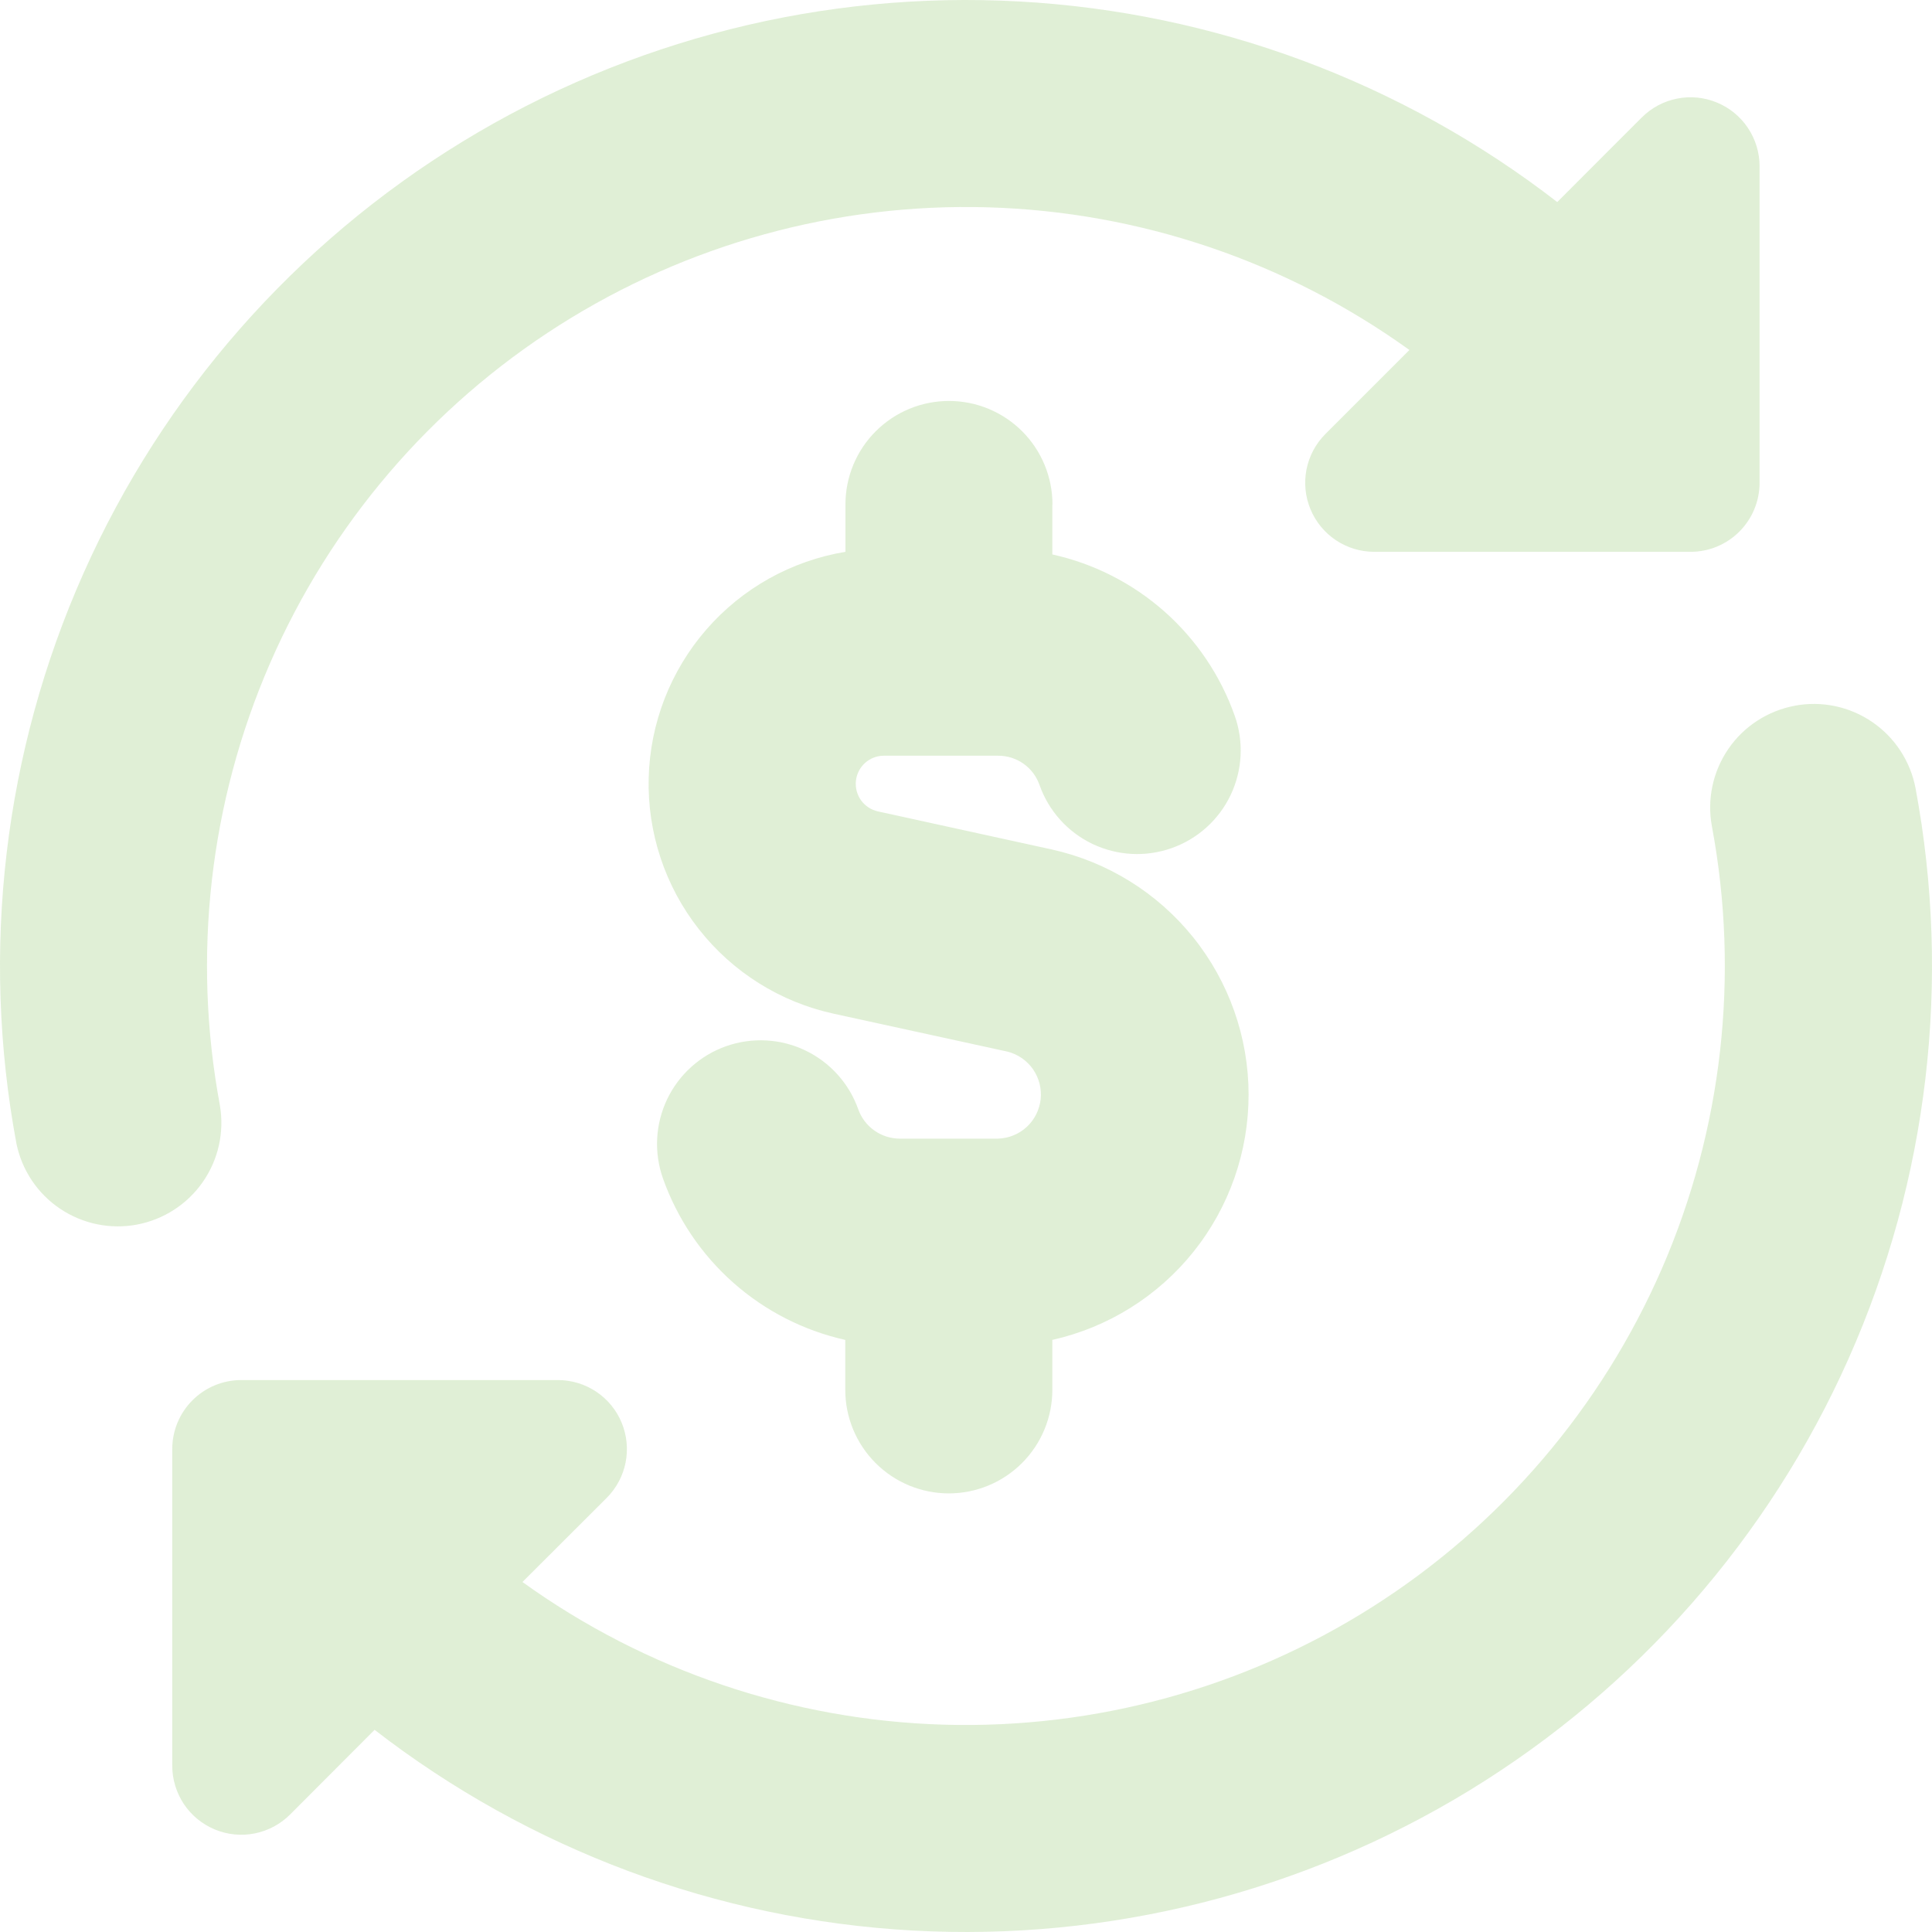 <svg width="45" height="45" viewBox="0 0 45 45" fill="none" xmlns="http://www.w3.org/2000/svg">
<path fill-rule="evenodd" clip-rule="evenodd" d="M32.828 8.152C29.962 6.089 26.544 4.932 23.014 4.829C19.484 4.727 16.005 5.684 13.024 7.577C10.043 9.469 7.697 12.212 6.289 15.45C4.88 18.688 4.474 22.274 5.122 25.746C5.228 26.37 5.086 27.01 4.724 27.53C4.363 28.049 3.812 28.406 3.19 28.523C2.568 28.64 1.926 28.507 1.4 28.154C0.875 27.802 0.51 27.256 0.383 26.637C-0.455 22.152 0.09 17.52 1.945 13.352C3.799 9.185 6.877 5.679 10.769 3.301C14.661 0.923 19.184 -0.217 23.738 0.034C28.293 0.285 32.663 1.914 36.271 4.706L38.238 2.738C38.463 2.513 38.749 2.359 39.061 2.297C39.373 2.234 39.696 2.266 39.99 2.388C40.284 2.509 40.536 2.715 40.712 2.979C40.889 3.244 40.984 3.555 40.984 3.873V11.245C40.984 11.672 40.814 12.081 40.513 12.382C40.212 12.684 39.803 12.853 39.376 12.853H32.005C31.687 12.852 31.377 12.758 31.113 12.581C30.85 12.404 30.644 12.153 30.523 11.86C30.401 11.567 30.37 11.244 30.431 10.933C30.493 10.621 30.646 10.335 30.87 10.11L32.828 8.152ZM41.8 16.438C42.429 16.319 43.078 16.455 43.607 16.816C44.135 17.177 44.498 17.732 44.617 18.361C45.455 22.845 44.911 27.479 43.056 31.647C41.201 35.815 38.123 39.321 34.23 41.7C30.337 44.078 25.814 45.217 21.259 44.966C16.704 44.714 12.333 43.084 8.725 40.291L6.758 42.262C6.533 42.488 6.246 42.641 5.934 42.704C5.622 42.766 5.298 42.734 5.004 42.612C4.71 42.49 4.459 42.284 4.282 42.019C4.106 41.754 4.012 41.443 4.012 41.124V33.752C4.012 33.325 4.182 32.916 4.483 32.615C4.785 32.313 5.194 32.144 5.62 32.144H12.992C13.31 32.144 13.621 32.238 13.886 32.414C14.151 32.591 14.358 32.842 14.479 33.136C14.601 33.43 14.633 33.754 14.571 34.066C14.509 34.378 14.355 34.665 14.13 34.89L12.169 36.848C15.035 38.911 18.453 40.068 21.982 40.171C25.512 40.273 28.991 39.317 31.972 37.424C34.953 35.531 37.299 32.788 38.708 29.55C40.116 26.312 40.522 22.726 39.875 19.254C39.816 18.943 39.819 18.623 39.885 18.312C39.95 18.002 40.076 17.708 40.255 17.446C40.434 17.184 40.663 16.961 40.929 16.788C41.195 16.615 41.492 16.496 41.804 16.438H41.8ZM24.514 11.75C24.514 11.111 24.26 10.497 23.808 10.045C23.355 9.593 22.742 9.339 22.103 9.339C21.463 9.339 20.85 9.593 20.398 10.045C19.945 10.497 19.692 11.111 19.692 11.75V12.853C18.435 13.061 17.29 13.7 16.453 14.662C15.617 15.623 15.142 16.845 15.109 18.119C15.077 19.393 15.489 20.638 16.276 21.64C17.062 22.643 18.174 23.34 19.418 23.611L23.469 24.495C23.709 24.556 23.919 24.702 24.061 24.905C24.202 25.109 24.265 25.357 24.239 25.603C24.212 25.849 24.098 26.078 23.916 26.247C23.735 26.415 23.498 26.512 23.25 26.521H20.955C20.744 26.52 20.538 26.454 20.365 26.332C20.193 26.21 20.062 26.038 19.991 25.839C19.885 25.54 19.722 25.265 19.51 25.03C19.298 24.794 19.042 24.603 18.756 24.466C18.47 24.329 18.16 24.25 17.844 24.234C17.527 24.217 17.211 24.263 16.912 24.368C16.613 24.474 16.339 24.637 16.103 24.849C15.867 25.061 15.676 25.317 15.539 25.603C15.403 25.889 15.324 26.199 15.307 26.515C15.29 26.831 15.336 27.148 15.441 27.447C15.773 28.382 16.336 29.218 17.079 29.876C17.822 30.534 18.72 30.993 19.688 31.209V32.372C19.688 33.012 19.942 33.625 20.395 34.078C20.847 34.53 21.46 34.784 22.099 34.784C22.739 34.784 23.352 34.53 23.804 34.078C24.257 33.625 24.511 33.012 24.511 32.372V31.209C25.809 30.918 26.97 30.192 27.801 29.153C28.632 28.113 29.084 26.821 29.082 25.49C29.08 24.159 28.625 22.869 27.791 21.831C26.957 20.794 25.794 20.072 24.495 19.785L20.444 18.898C20.287 18.862 20.148 18.77 20.054 18.639C19.961 18.508 19.919 18.347 19.936 18.186C19.954 18.026 20.029 17.878 20.149 17.77C20.269 17.663 20.424 17.602 20.585 17.602H23.247C23.459 17.601 23.666 17.666 23.839 17.788C24.012 17.91 24.142 18.083 24.212 18.283C24.425 18.887 24.869 19.381 25.446 19.657C25.732 19.793 26.042 19.872 26.358 19.889C26.675 19.906 26.991 19.86 27.29 19.754C27.589 19.649 27.864 19.485 28.099 19.274C28.335 19.062 28.526 18.806 28.663 18.52C28.799 18.234 28.878 17.924 28.895 17.608C28.912 17.291 28.866 16.974 28.761 16.676C28.43 15.739 27.866 14.902 27.123 14.244C26.379 13.586 25.48 13.128 24.511 12.914V11.757L24.514 11.75Z" fill="#A7D28B" fill-opacity="0.35"/>
</svg>

